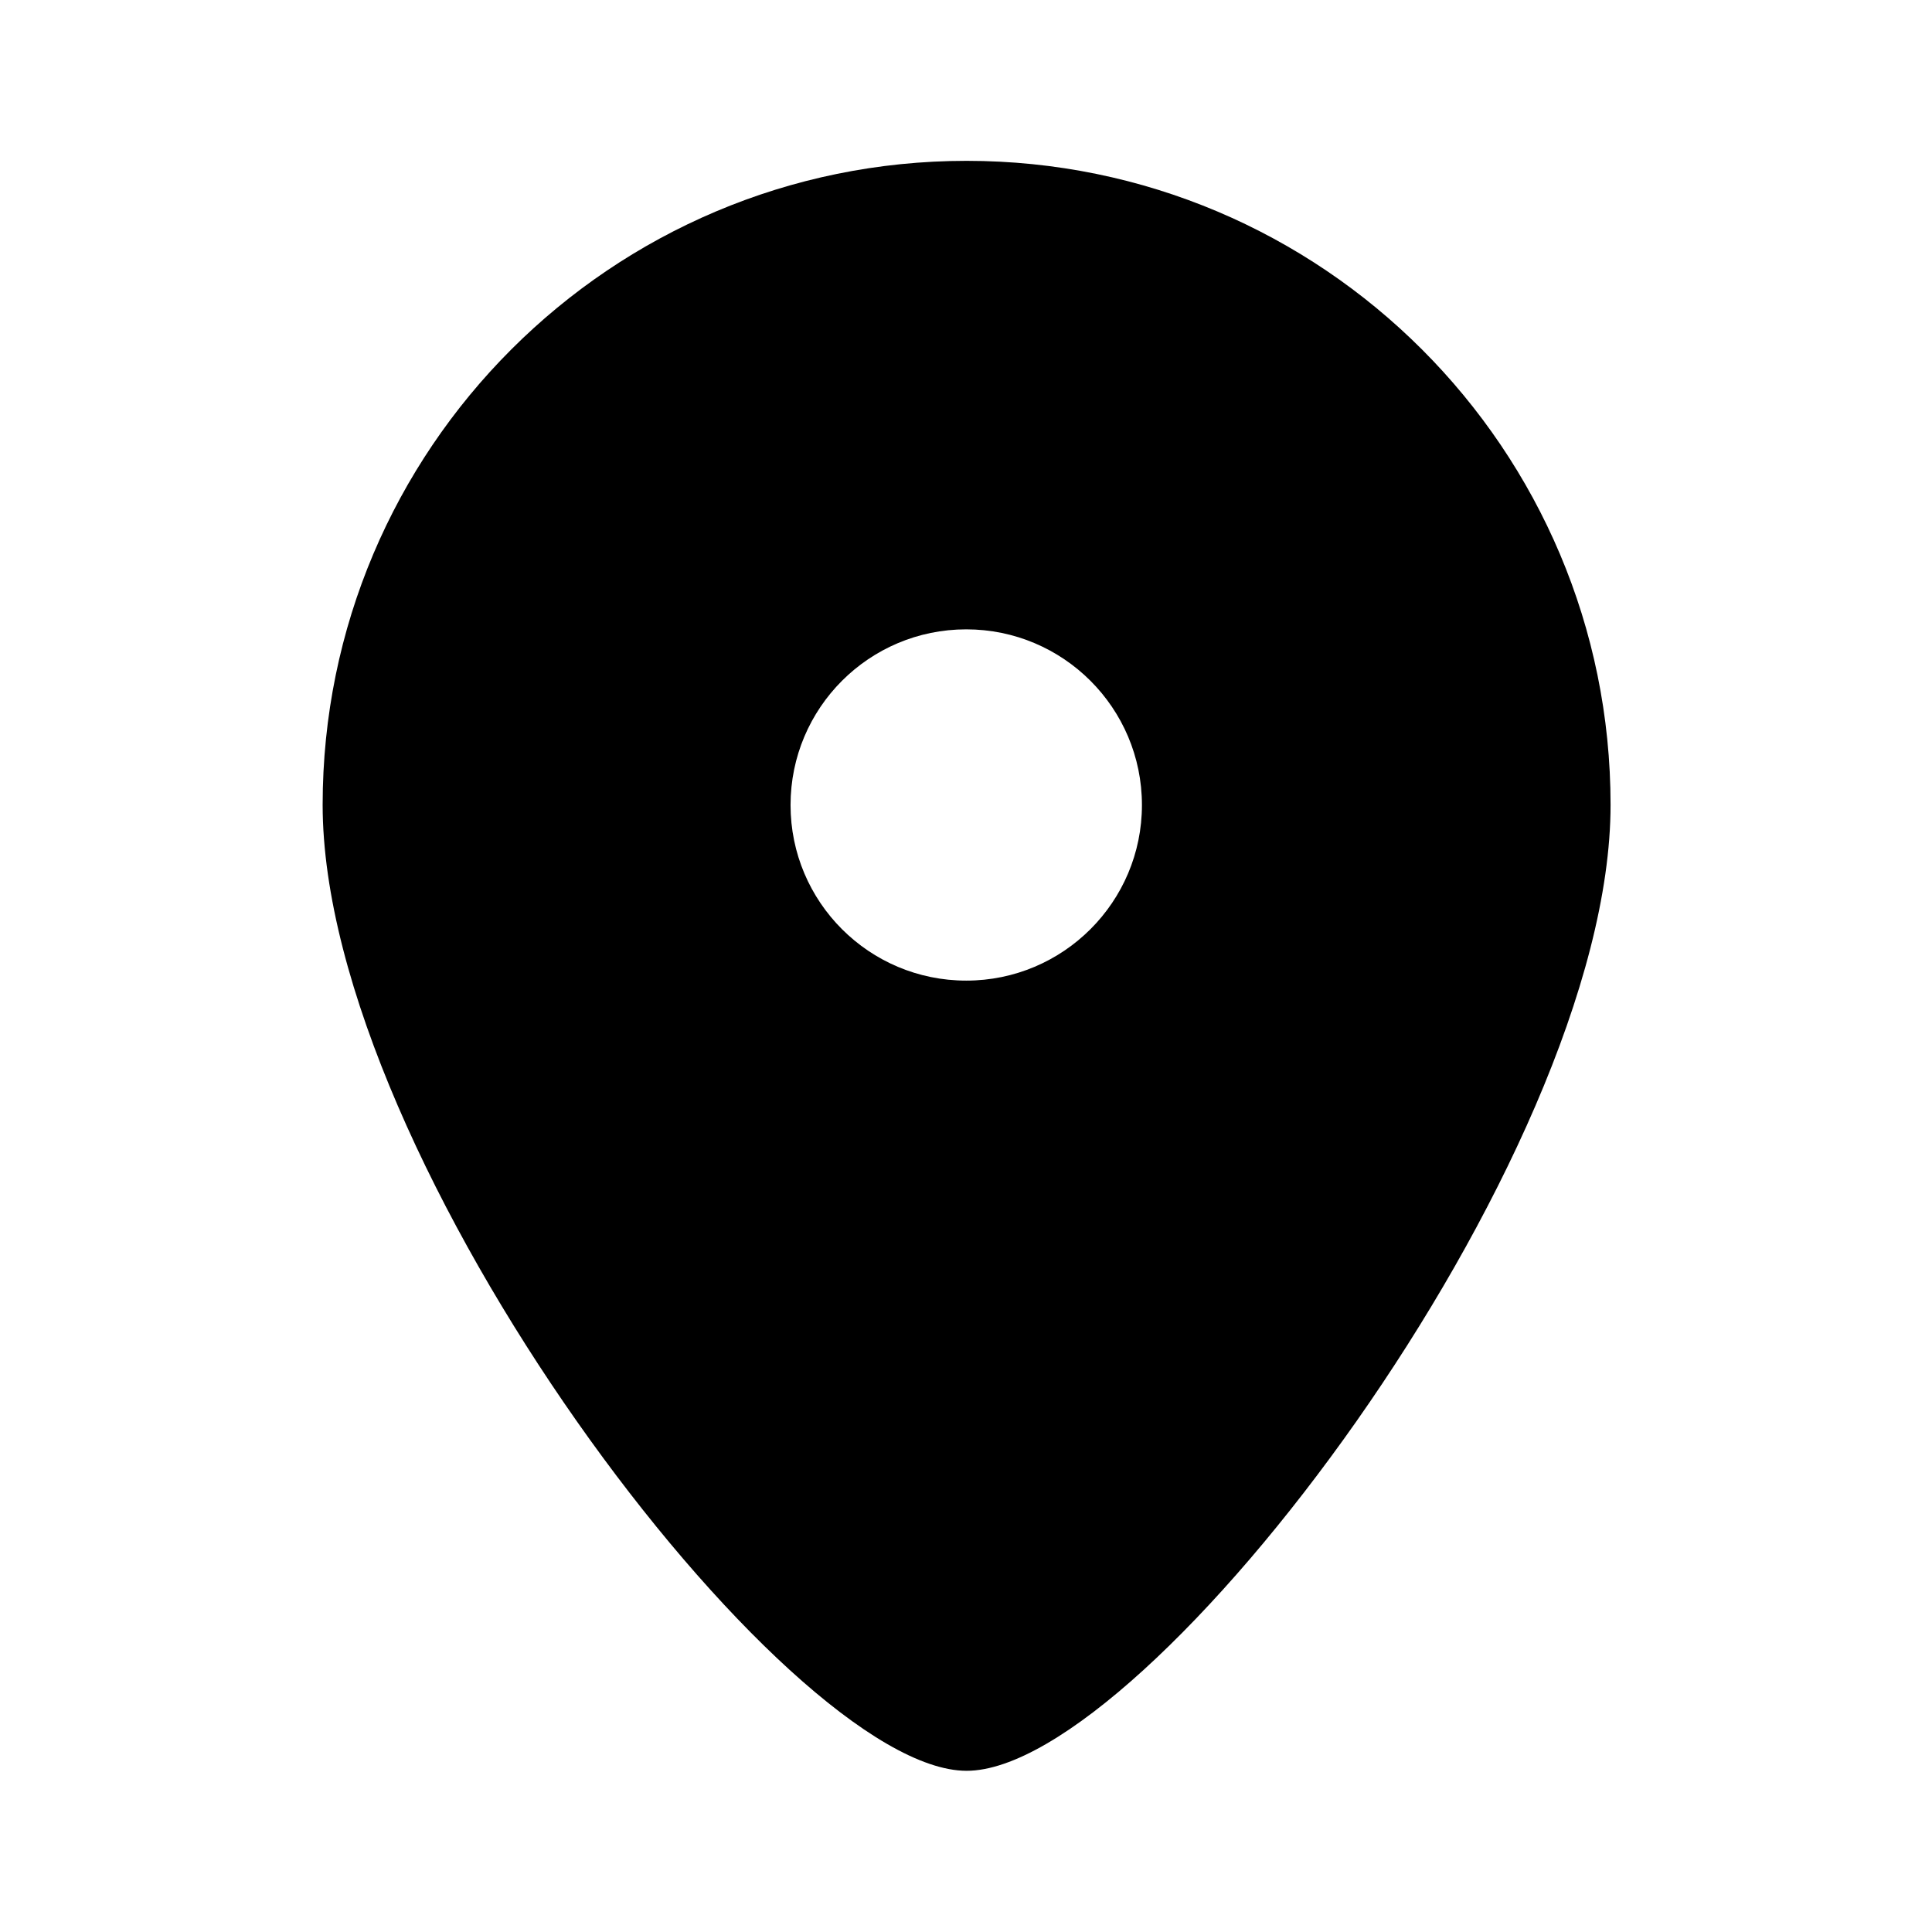 <svg width="16" height="16" viewBox="0 0 16 16" fill="none" xmlns="http://www.w3.org/2000/svg">
<path fill-rule="evenodd" clip-rule="evenodd" d="M8.005 14.665C9.505 14.665 13.338 9.611 13.338 6.665C13.338 3.72 10.951 1.332 8.005 1.332C5.06 1.332 2.672 3.72 2.672 6.665C2.672 9.611 6.506 14.665 8.005 14.665ZM6.547 6.667C6.547 5.863 7.198 5.212 8.002 5.212C8.805 5.212 9.457 5.863 9.457 6.667C9.457 7.47 8.805 8.121 8.002 8.121C7.198 8.121 6.547 7.47 6.547 6.667Z" fill="#color"/>
</svg>
